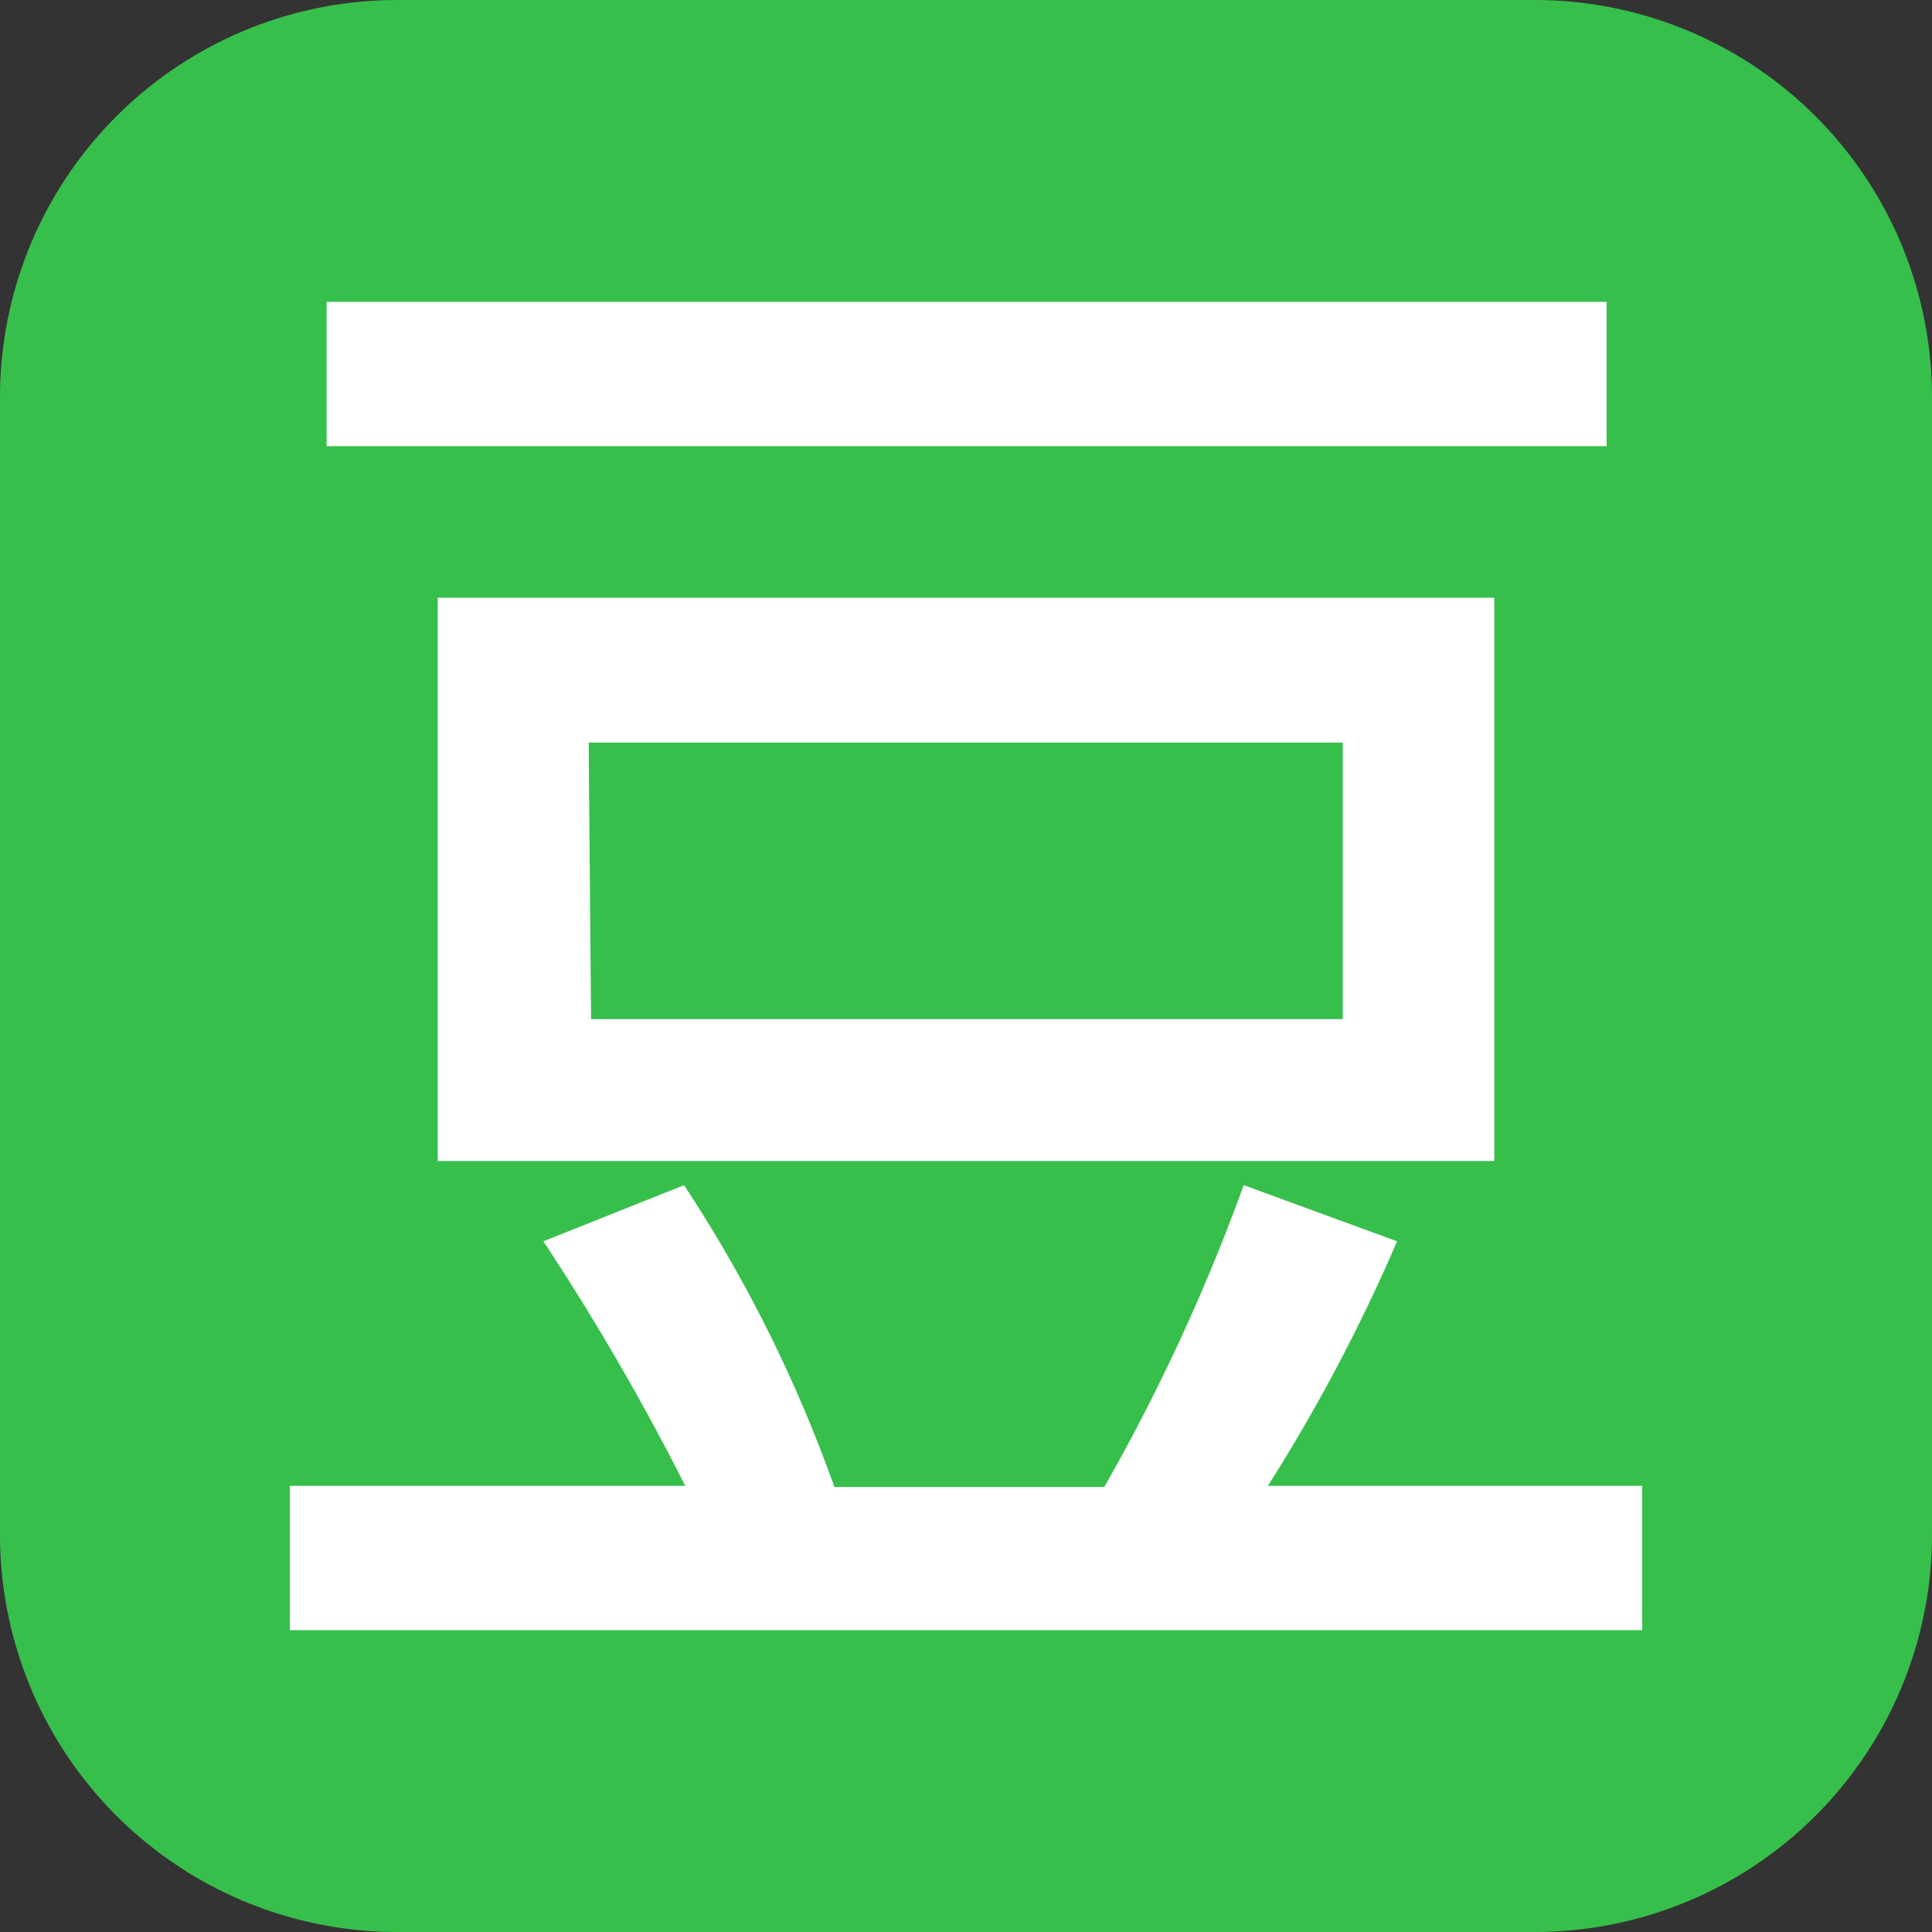 <svg id="图层_1" data-name="图层 1" xmlns="http://www.w3.org/2000/svg" width="32" height="32" viewBox="0 0 32 32"><rect x="0" y="0" width="32" height="32" fill="#333333" stroke="none"/><defs><style>.cls-1{fill:#37bf4c;}.cls-2{fill:#fff;}</style></defs><title>douban-active</title><path class="cls-1" d="M25.41,32H6.59A6.58,6.58,0,0,1,0,25.41V6.59A6.58,6.58,0,0,1,6.59,0H25.41A6.58,6.58,0,0,1,32,6.59V25.41A6.58,6.58,0,0,1,25.41,32Z"/><path class="cls-2" d="M5.41,5h21.2V7.39H5.41ZM24.75,19.25V9.9H7.25v9.33l17.5,0Zm-15-6.95H22.24v4.58H9.79ZM21,24.61a28.76,28.76,0,0,0,2.14-4.05l-2.54-.93a32.37,32.37,0,0,1-2.31,5H13.82a23.21,23.21,0,0,0-2.49-5L9,20.56a40.5,40.5,0,0,1,2.35,4.05H4.8V27H27.2V24.61Z"/></svg>